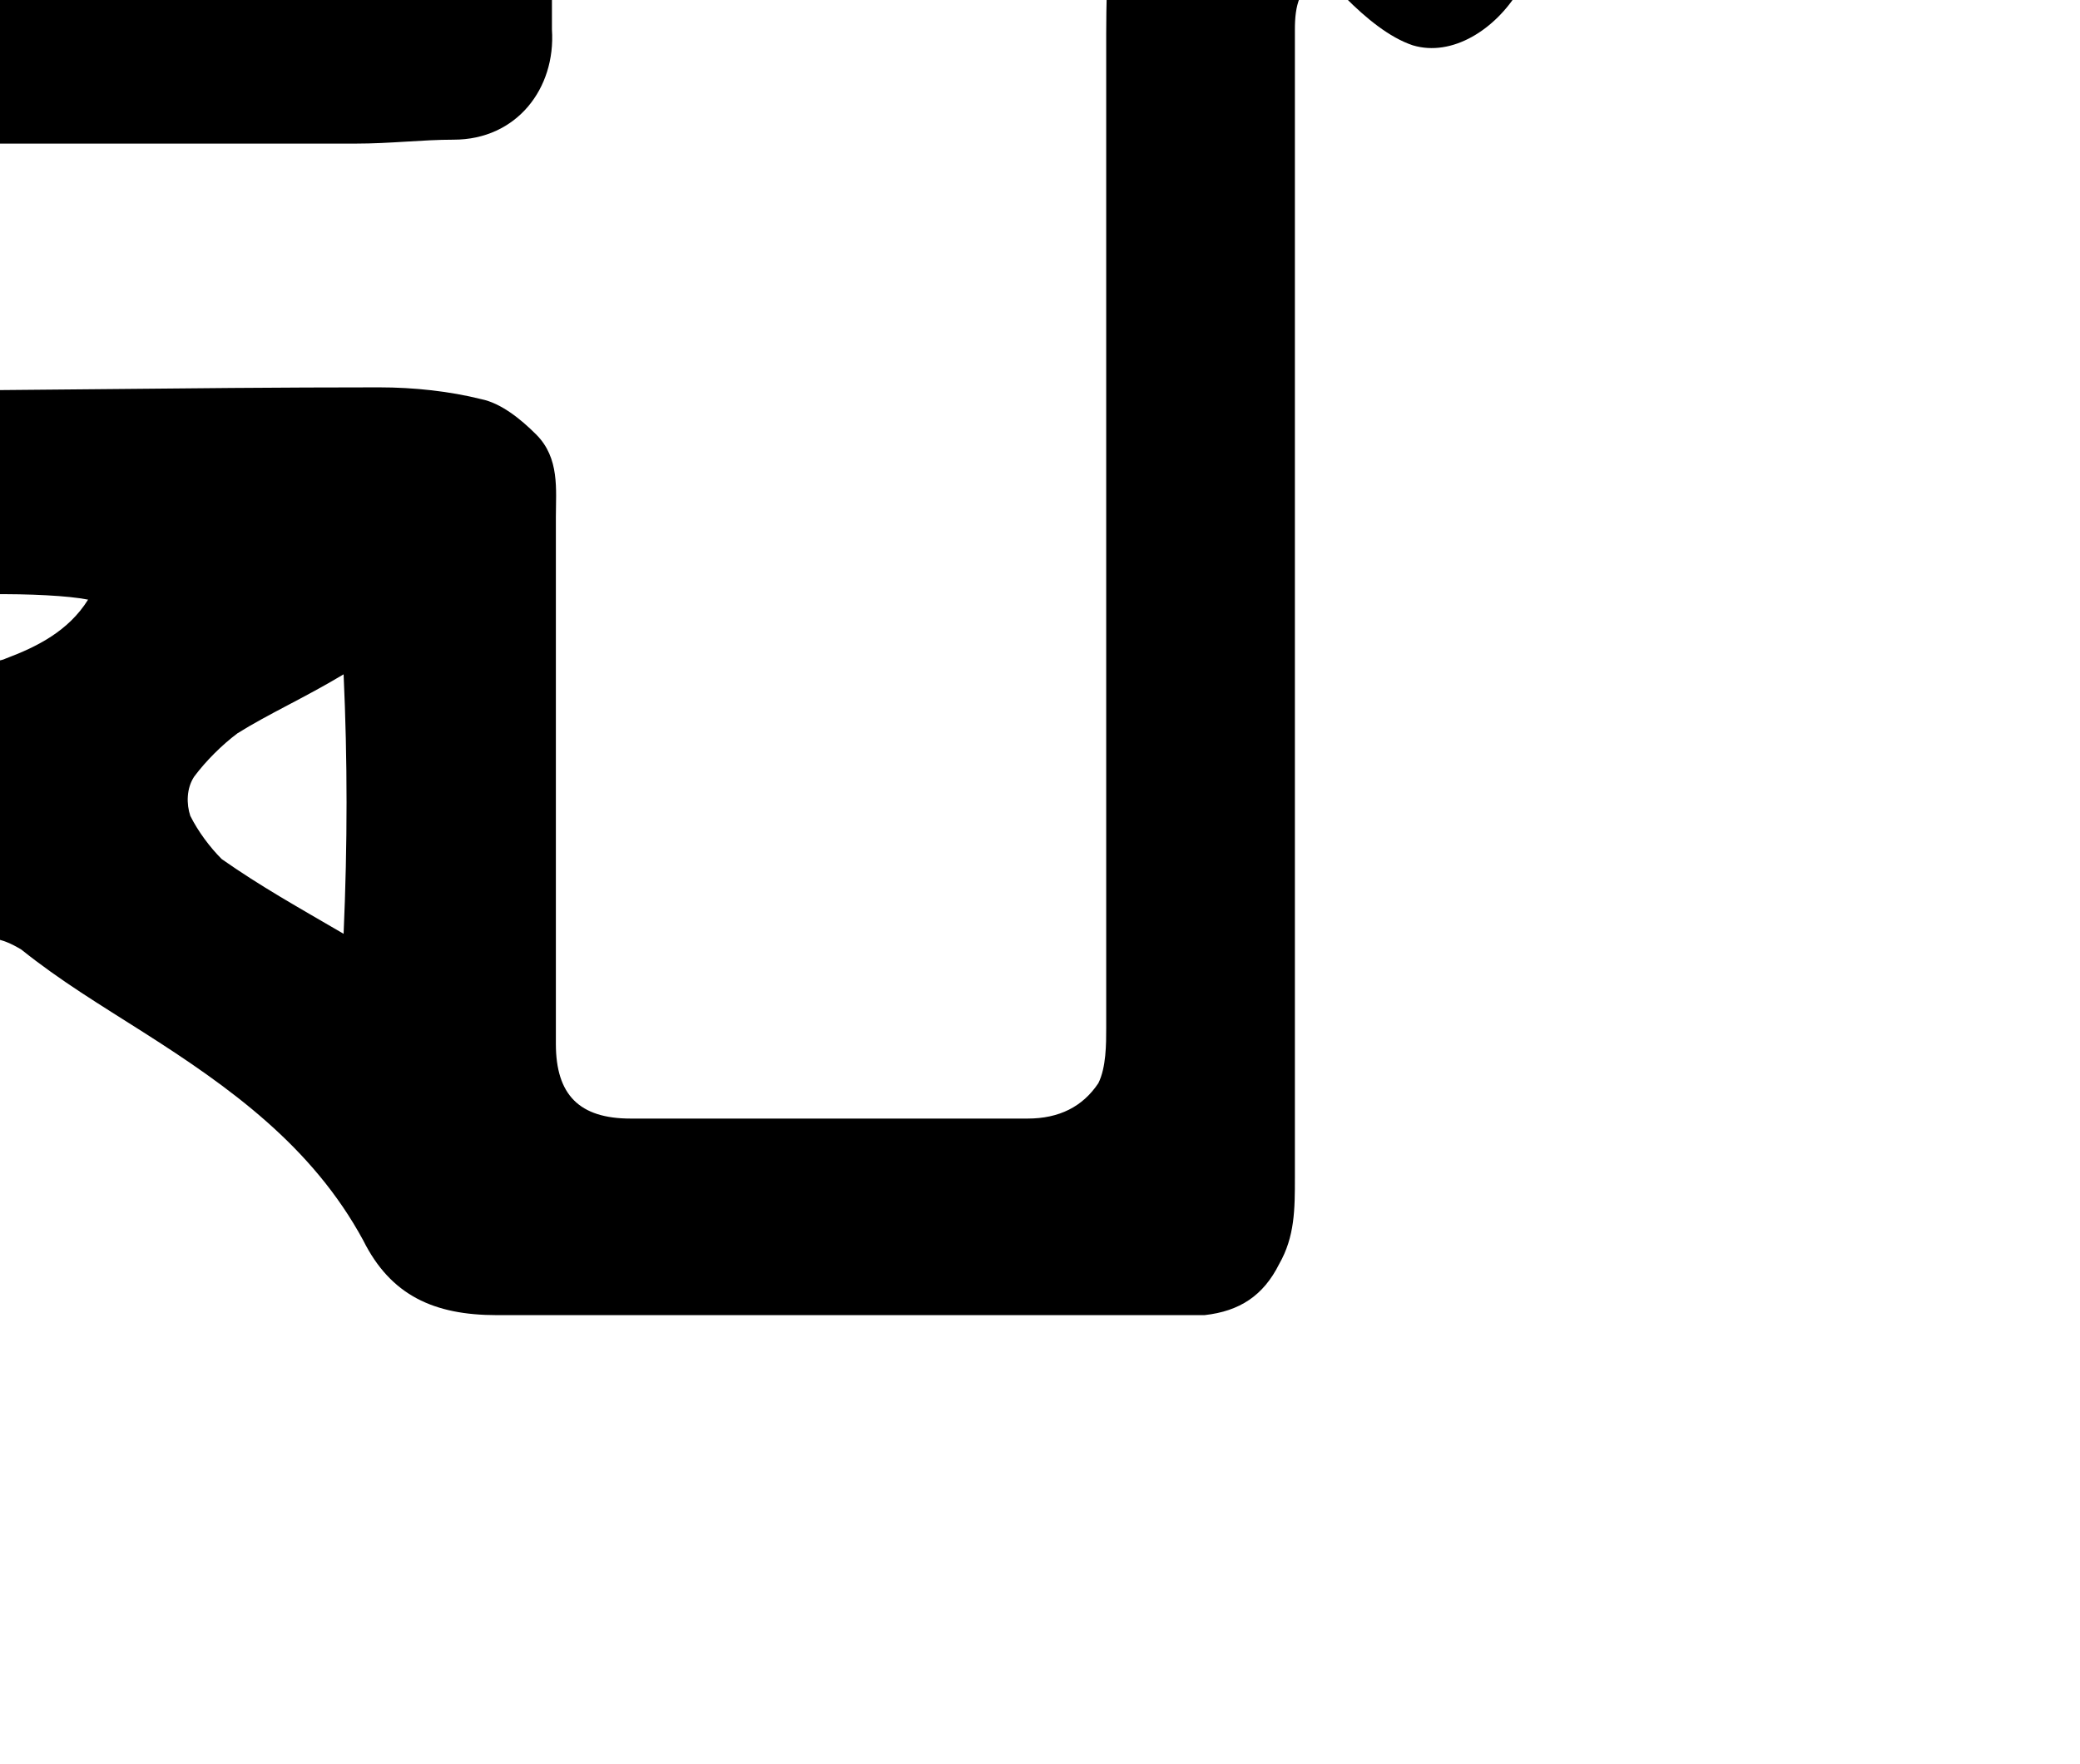 <?xml version="1.0" ?>
<svg xmlns="http://www.w3.org/2000/svg" xmlns:ev="http://www.w3.org/2001/xml-events" xmlns:inkscape="http://www.inkscape.org/namespaces/inkscape" xmlns:sodipodi="http://sodipodi.sourceforge.net/DTD/sodipodi-0.dtd" xmlns:svg="http://www.w3.org/2000/svg" xmlns:xlink="http://www.w3.org/1999/xlink" baseProfile="full" height="67" id="Layer_1" inkscape:version="1.2.2 (1:1.2.2+202212051550+b0a8486541)" sodipodi:docname="farm09.svg" transform="scale(1.493 1.493) translate(-39.5 -33.5)" version="1.1" viewBox="0 0 79 67" width="79" x="0px" xml:space="preserve" y="0px">
	<defs/>
	<path d="M 6.141,32.553 C 5.741,32.853 5.441,33.053 5.141,33.253 C 4.941,33.453 4.741,33.653 4.541,33.853 C 2.641,35.653 0.741,34.553 0.041,32.453 C -0.059,32.253 0.041,32.053 0.141,31.853 C 0.341,31.353 0.541,30.953 0.841,30.553 C 2.941,27.753 4.941,24.953 7.041,22.153 C 8.441,20.153 9.941,18.253 11.341,16.253 C 12.341,14.853 13.441,13.353 14.541,12.053 C 15.041,11.453 15.741,11.053 16.441,10.753 C 18.241,9.853 19.941,8.953 21.741,8.053 C 24.041,6.953 26.341,5.853 28.641,4.653 C 31.041,3.453 33.341,2.153 35.841,1.053 C 36.841,0.553 37.841,0.253 38.841,0.053 C 39.941,-0.147 40.941,0.253 41.941,0.653 C 44.041,1.653 46.041,2.653 48.041,3.653 C 50.941,5.053 53.841,6.553 56.741,7.953 C 58.441,8.853 60.241,9.653 61.941,10.553 C 63.141,11.153 64.241,11.953 65.041,13.053 C 67.441,16.353 69.741,19.553 72.141,22.853 C 73.641,24.953 75.241,26.953 76.741,29.053 C 77.241,29.753 77.741,30.553 78.241,31.353 C 78.741,32.053 78.541,32.653 78.141,33.253 C 77.541,34.253 76.441,34.953 75.441,34.653 C 74.841,34.453 74.241,33.953 73.741,33.453 C 73.541,33.253 73.341,33.053 73.141,32.853 C 72.541,33.153 72.441,33.653 72.441,34.253 C 72.441,43.953 72.441,53.753 72.441,63.453 C 72.441,64.253 72.441,64.953 72.041,65.653 C 71.641,66.453 71.041,66.853 70.141,66.953 C 69.441,66.953 68.741,66.953 68.041,66.953 C 62.741,66.953 57.441,66.953 52.141,66.953 C 50.541,66.953 49.441,66.453 48.741,65.053 C 47.441,62.653 45.341,61.153 43.141,59.753 C 42.041,59.053 41.041,58.453 40.041,57.653 C 39.541,57.353 39.141,57.253 38.641,57.553 C 37.041,58.653 35.441,59.853 33.741,60.853 C 32.141,61.853 30.941,63.153 29.941,64.753 C 29.741,65.053 29.641,65.353 29.341,65.653 C 28.741,66.453 28.041,66.853 26.941,66.853 C 24.941,66.853 22.941,66.853 20.941,66.853 C 17.041,66.853 13.041,66.853 9.141,66.853 C 8.541,66.853 8.041,66.753 7.441,66.553 C 6.441,66.153 6.141,65.253 5.941,64.253 C 5.941,63.853 5.941,63.353 5.941,62.953 C 5.941,53.553 5.941,44.053 5.941,34.653 C 6.141,34.053 6.141,33.453 6.141,32.553 L 6.141,32.553 M 11.141,43.053 C 11.141,43.053 11.141,43.053 11.141,43.053 C 11.141,48.753 11.141,54.453 11.141,60.153 C 11.141,61.553 11.641,62.053 13.041,62.153 C 16.441,62.153 19.741,62.153 23.141,62.153 C 24.341,62.153 25.041,61.553 25.041,60.253 C 24.941,57.653 25.041,55.053 25.041,52.453 C 25.041,50.353 25.041,48.353 25.041,46.253 C 25.041,44.953 25.741,44.053 27.041,43.753 C 27.641,43.653 28.241,43.553 28.841,43.453 C 30.641,43.453 32.341,43.553 34.141,43.453 C 39.141,43.453 44.141,43.353 49.141,43.353 C 50.041,43.353 50.941,43.453 51.741,43.653 C 52.241,43.753 52.741,44.153 53.141,44.553 C 53.741,45.153 53.641,45.953 53.641,46.653 C 53.641,51.153 53.641,55.553 53.641,60.053 C 53.641,61.353 54.241,61.953 55.541,61.953 C 56.641,61.953 57.741,61.953 58.841,61.953 C 61.141,61.953 63.341,61.953 65.641,61.953 C 66.441,61.953 67.041,61.653 67.441,61.053 C 67.641,60.653 67.641,60.053 67.641,59.653 C 67.641,51.253 67.641,42.753 67.641,34.353 C 67.641,31.453 68.041,28.453 67.241,25.553 C 67.041,24.853 66.941,24.053 66.641,23.453 C 65.641,21.053 64.041,19.053 62.041,17.353 C 59.641,15.153 56.841,13.553 53.941,12.053 C 51.641,10.853 49.341,9.853 47.041,8.753 C 45.241,7.853 43.341,6.953 41.541,6.053 C 40.141,5.353 38.741,5.353 37.341,6.153 C 34.541,7.653 31.841,9.153 29.041,10.553 C 27.241,11.453 25.341,12.253 23.441,13.053 C 22.241,13.653 20.941,14.153 19.941,14.953 C 17.841,16.453 16.341,18.353 14.841,20.453 C 14.041,21.553 13.341,22.653 12.441,23.653 C 11.741,24.553 11.341,25.453 11.341,26.653 C 11.141,31.953 11.141,37.453 11.141,43.053 L 11.141,43.053 M 30.541,50.753 C 30.441,50.753 30.341,50.853 30.241,50.853 C 30.241,51.953 30.241,52.953 30.241,54.053 C 30.241,55.053 30.041,56.153 30.341,57.353 C 31.441,56.653 32.441,56.153 33.341,55.453 C 34.741,54.353 34.441,53.553 33.441,52.753 C 32.541,51.953 31.541,51.353 30.541,50.753 M 48.241,57.253 C 48.341,54.953 48.341,52.853 48.241,50.653 C 47.241,51.253 46.341,51.653 45.541,52.153 C 45.141,52.453 44.741,52.853 44.441,53.253 C 44.241,53.553 44.241,53.953 44.341,54.253 C 44.541,54.653 44.841,55.053 45.141,55.353 C 46.141,56.053 47.041,56.553 48.241,57.253 L 48.241,57.253 M 41.741,48.753 C 40.741,48.553 37.741,48.553 36.841,48.853 C 37.541,49.353 38.041,49.853 38.641,50.153 C 38.941,50.353 39.441,50.353 39.641,50.253 C 40.441,49.953 41.241,49.553 41.741,48.753 M 39.441,19.853 C 43.041,19.853 46.541,19.853 50.141,19.853 C 50.941,19.853 51.641,19.753 52.341,20.253 C 53.141,20.853 53.541,21.553 53.541,22.453 C 53.541,24.753 53.541,26.953 53.541,29.253 C 53.541,30.953 53.541,32.653 53.541,34.253 C 53.641,35.753 52.641,37.053 51.041,37.053 C 50.241,37.053 49.441,37.153 48.541,37.153 C 42.041,37.153 35.541,37.153 29.041,37.153 C 28.541,37.153 28.041,37.053 27.541,37.053 C 25.941,37.053 24.841,35.753 24.941,34.153 C 25.041,31.653 24.941,29.153 24.941,26.653 C 24.941,25.253 24.941,23.753 24.941,22.353 C 24.941,20.853 25.941,19.753 27.441,19.753 C 28.741,19.653 30.041,19.753 31.341,19.753 C 34.041,19.753 36.741,19.753 39.441,19.853 C 39.441,19.753 39.441,19.753 39.441,19.853 M 39.441,24.853 C 39.441,24.853 39.441,24.853 39.441,24.853 C 38.341,24.853 37.241,24.853 36.141,24.853 C 34.741,24.853 33.441,24.853 32.041,24.853 C 31.141,24.853 30.441,25.253 30.141,26.253 C 29.741,27.753 29.841,29.353 30.041,30.953 C 30.141,31.553 30.541,32.153 31.341,32.153 C 31.841,32.153 32.441,32.253 32.941,32.253 C 37.141,32.153 41.241,31.953 45.441,32.353 C 45.941,32.353 46.441,32.353 46.941,32.253 C 48.141,31.953 48.641,31.453 48.641,30.153 C 48.641,29.053 48.741,27.953 48.541,26.853 C 48.241,25.353 47.941,24.853 46.441,24.953 C 44.141,24.853 41.741,24.853 39.441,24.853" id="path4"/>
</svg>
